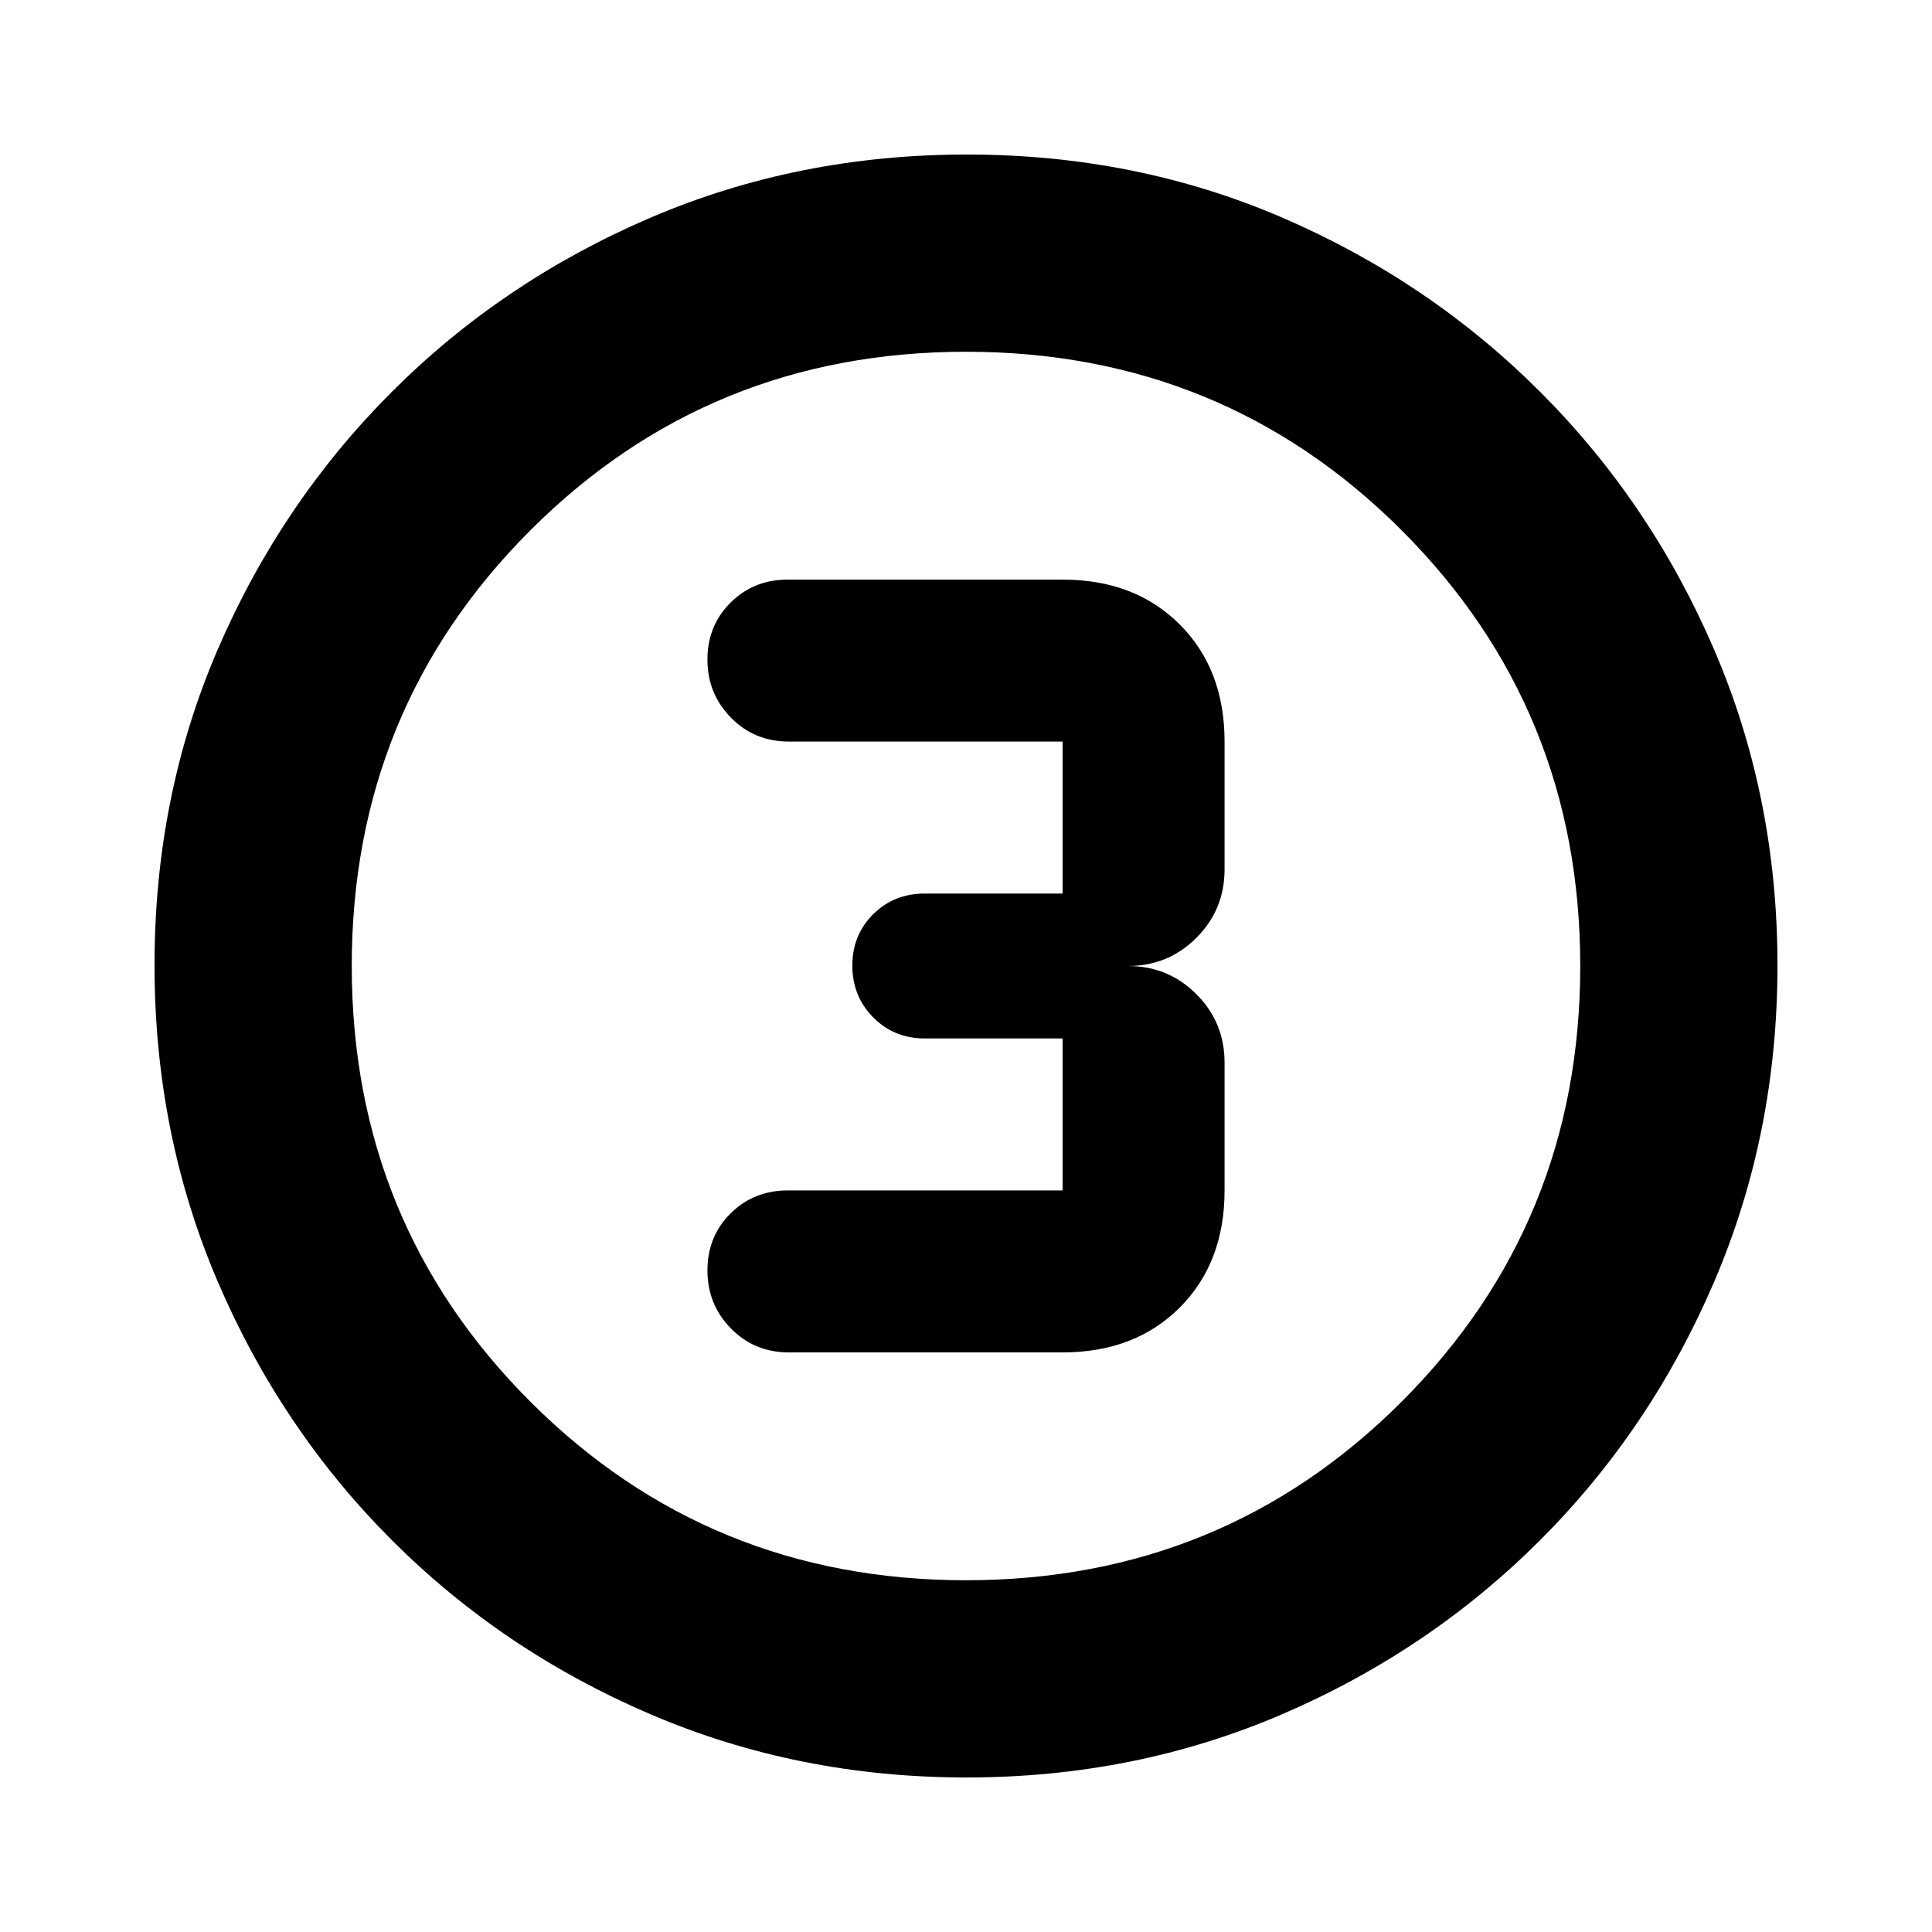 <svg xmlns="http://www.w3.org/2000/svg" height="20" viewBox="0 -960 960 960" width="20"><path d="M480.276-76.782q-83.798 0-157.182-31.46-73.385-31.46-128.388-86.464-55.004-55.003-86.464-128.346t-31.46-157.406q0-84.064 31.46-156.948 31.46-72.885 86.464-127.888 55.003-55.004 128.346-86.464t157.406-31.46q84.064 0 156.948 31.46 72.885 31.46 127.888 86.464 55.004 55.003 86.464 128.112t31.46 156.906q0 83.798-31.46 157.182-31.46 73.385-86.464 128.388-55.003 55.004-128.112 86.464t-156.906 31.46ZM480-174.783q127.739 0 216.478-88.739T785.217-480q0-127.739-88.739-216.478T480-785.217q-127.739 0-216.478 88.739T174.783-480q0 127.739 88.739 216.478T480-174.783ZM480-480Zm-87.957 192H528q35.918 0 58.198-22.28 22.281-22.281 22.281-58.199V-432q0-20-14-34t-34-14q20 0 34-14t14-34v-63.521q0-35.918-22.281-58.198Q563.918-672 528-672H391.478q-16.982 0-28.469 11.43-11.488 11.43-11.488 28.326t11.65 28.81q11.65 11.913 28.872 11.913H528V-516h-68.479q-15.3 0-25.65 10.289-10.35 10.29-10.35 25.5 0 15.211 10.35 25.711 10.35 10.5 25.65 10.5H528v75.521H391.478q-16.982 0-28.469 11.43-11.488 11.43-11.488 28.326 0 16.897 11.65 28.81T392.043-288Z"/></svg>